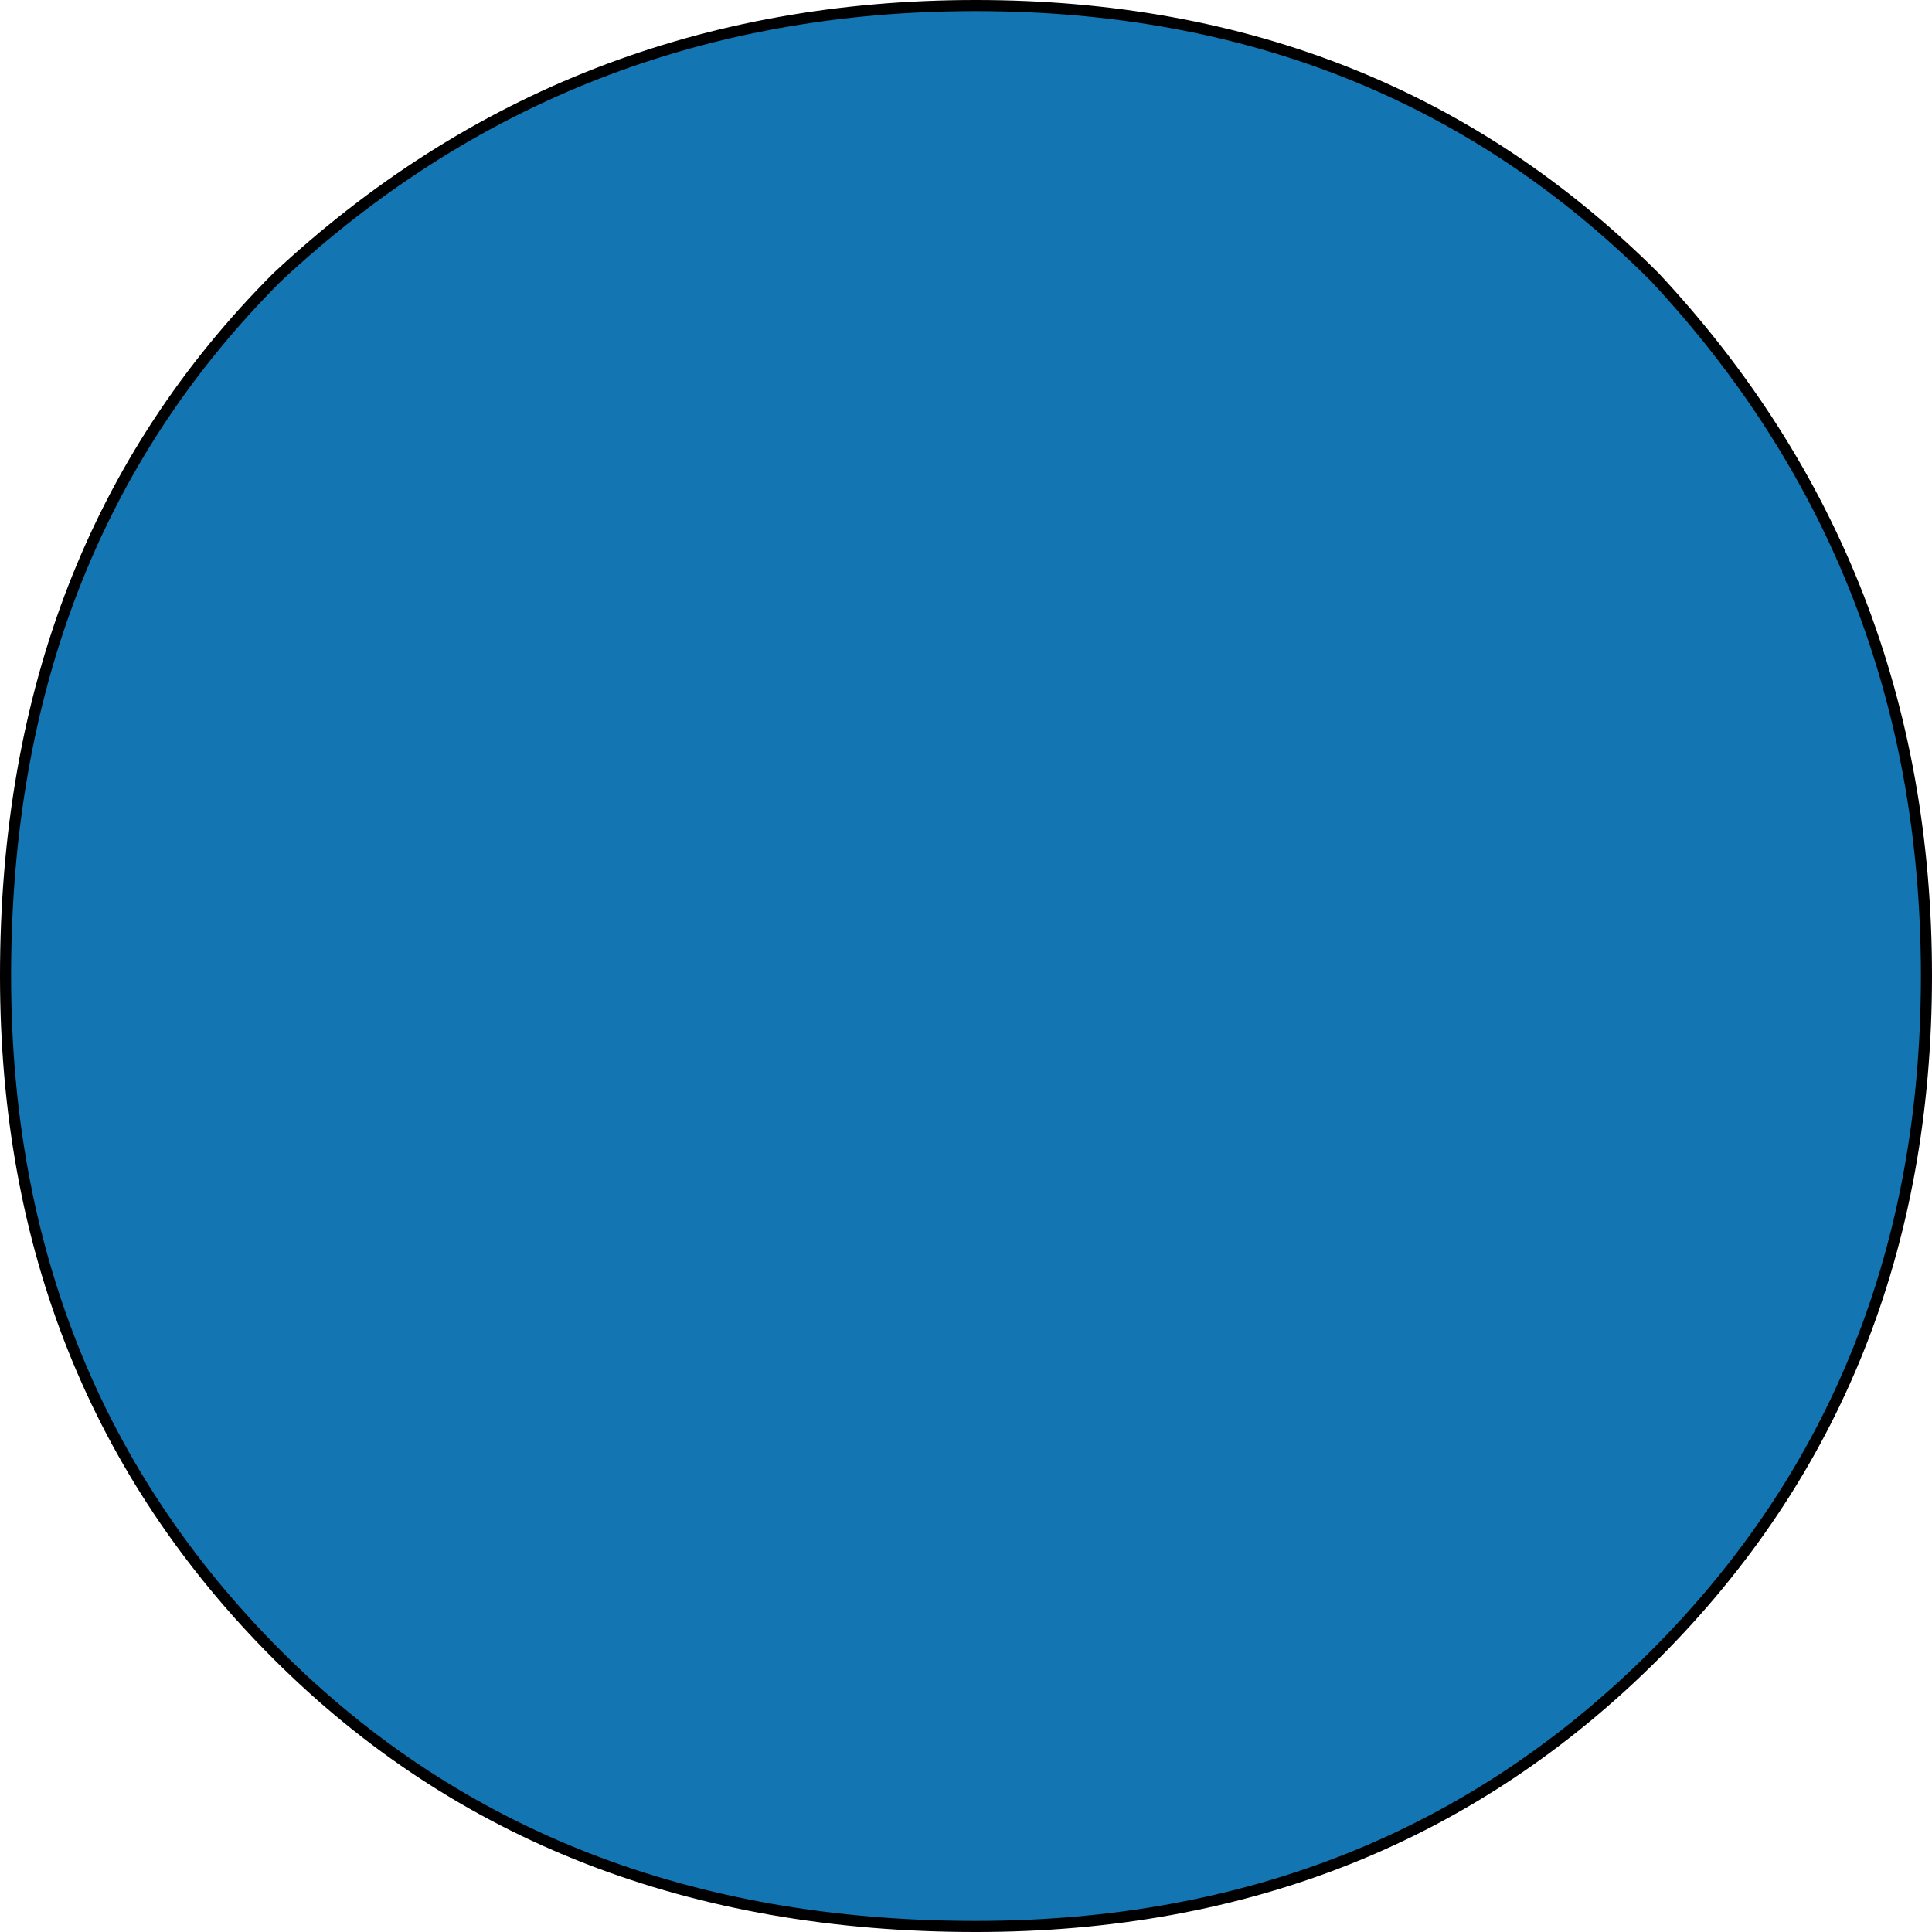 <?xml version="1.0" encoding="utf-8"?>
<!-- Generator: Adobe Illustrator 15.0.2, SVG Export Plug-In . SVG Version: 6.00 Build 0)  -->
<!DOCTYPE svg PUBLIC "-//W3C//DTD SVG 1.1//EN" "http://www.w3.org/Graphics/SVG/1.1/DTD/svg11.dtd">
<svg version="1.1" id="Layer_1" xmlns="http://www.w3.org/2000/svg" xmlns:xlink="http://www.w3.org/1999/xlink" x="0px" y="0px"
	 width="17.425px" height="17.425px" viewBox="0 0 17.425 17.425" enable-background="new 0 0 17.425 17.425" xml:space="preserve">
<path fill-rule="evenodd" clip-rule="evenodd" fill="#1375B2" d="M8.8,0.05c2.45,0,4.492,0.817,6.125,2.45
	c1.633,1.75,2.45,3.85,2.45,6.3c0,2.45-0.817,4.492-2.45,6.125s-3.675,2.45-6.125,2.45c-2.567,0-4.667-0.817-6.3-2.45
	C0.867,13.292,0.05,11.25,0.05,8.8c0-2.567,0.817-4.667,2.45-6.3C4.25,0.867,6.35,0.05,8.8,0.05z"/>
<path fill-rule="evenodd" clip-rule="evenodd" fill="none" stroke="#000000" stroke-width="0.1" stroke-linecap="round" stroke-linejoin="round" stroke-miterlimit="3" d="
	M8.8,0.05c-2.45,0-4.55,0.817-6.3,2.45C0.867,4.133,0.05,6.233,0.05,8.8c0,2.45,0.817,4.492,2.45,6.125
	c1.633,1.633,3.733,2.45,6.3,2.45c2.45,0,4.492-0.817,6.125-2.45s2.45-3.675,2.45-6.125c0-2.45-0.817-4.55-2.45-6.3
	C13.292,0.867,11.25,0.05,8.8,0.05z"/>
</svg>
